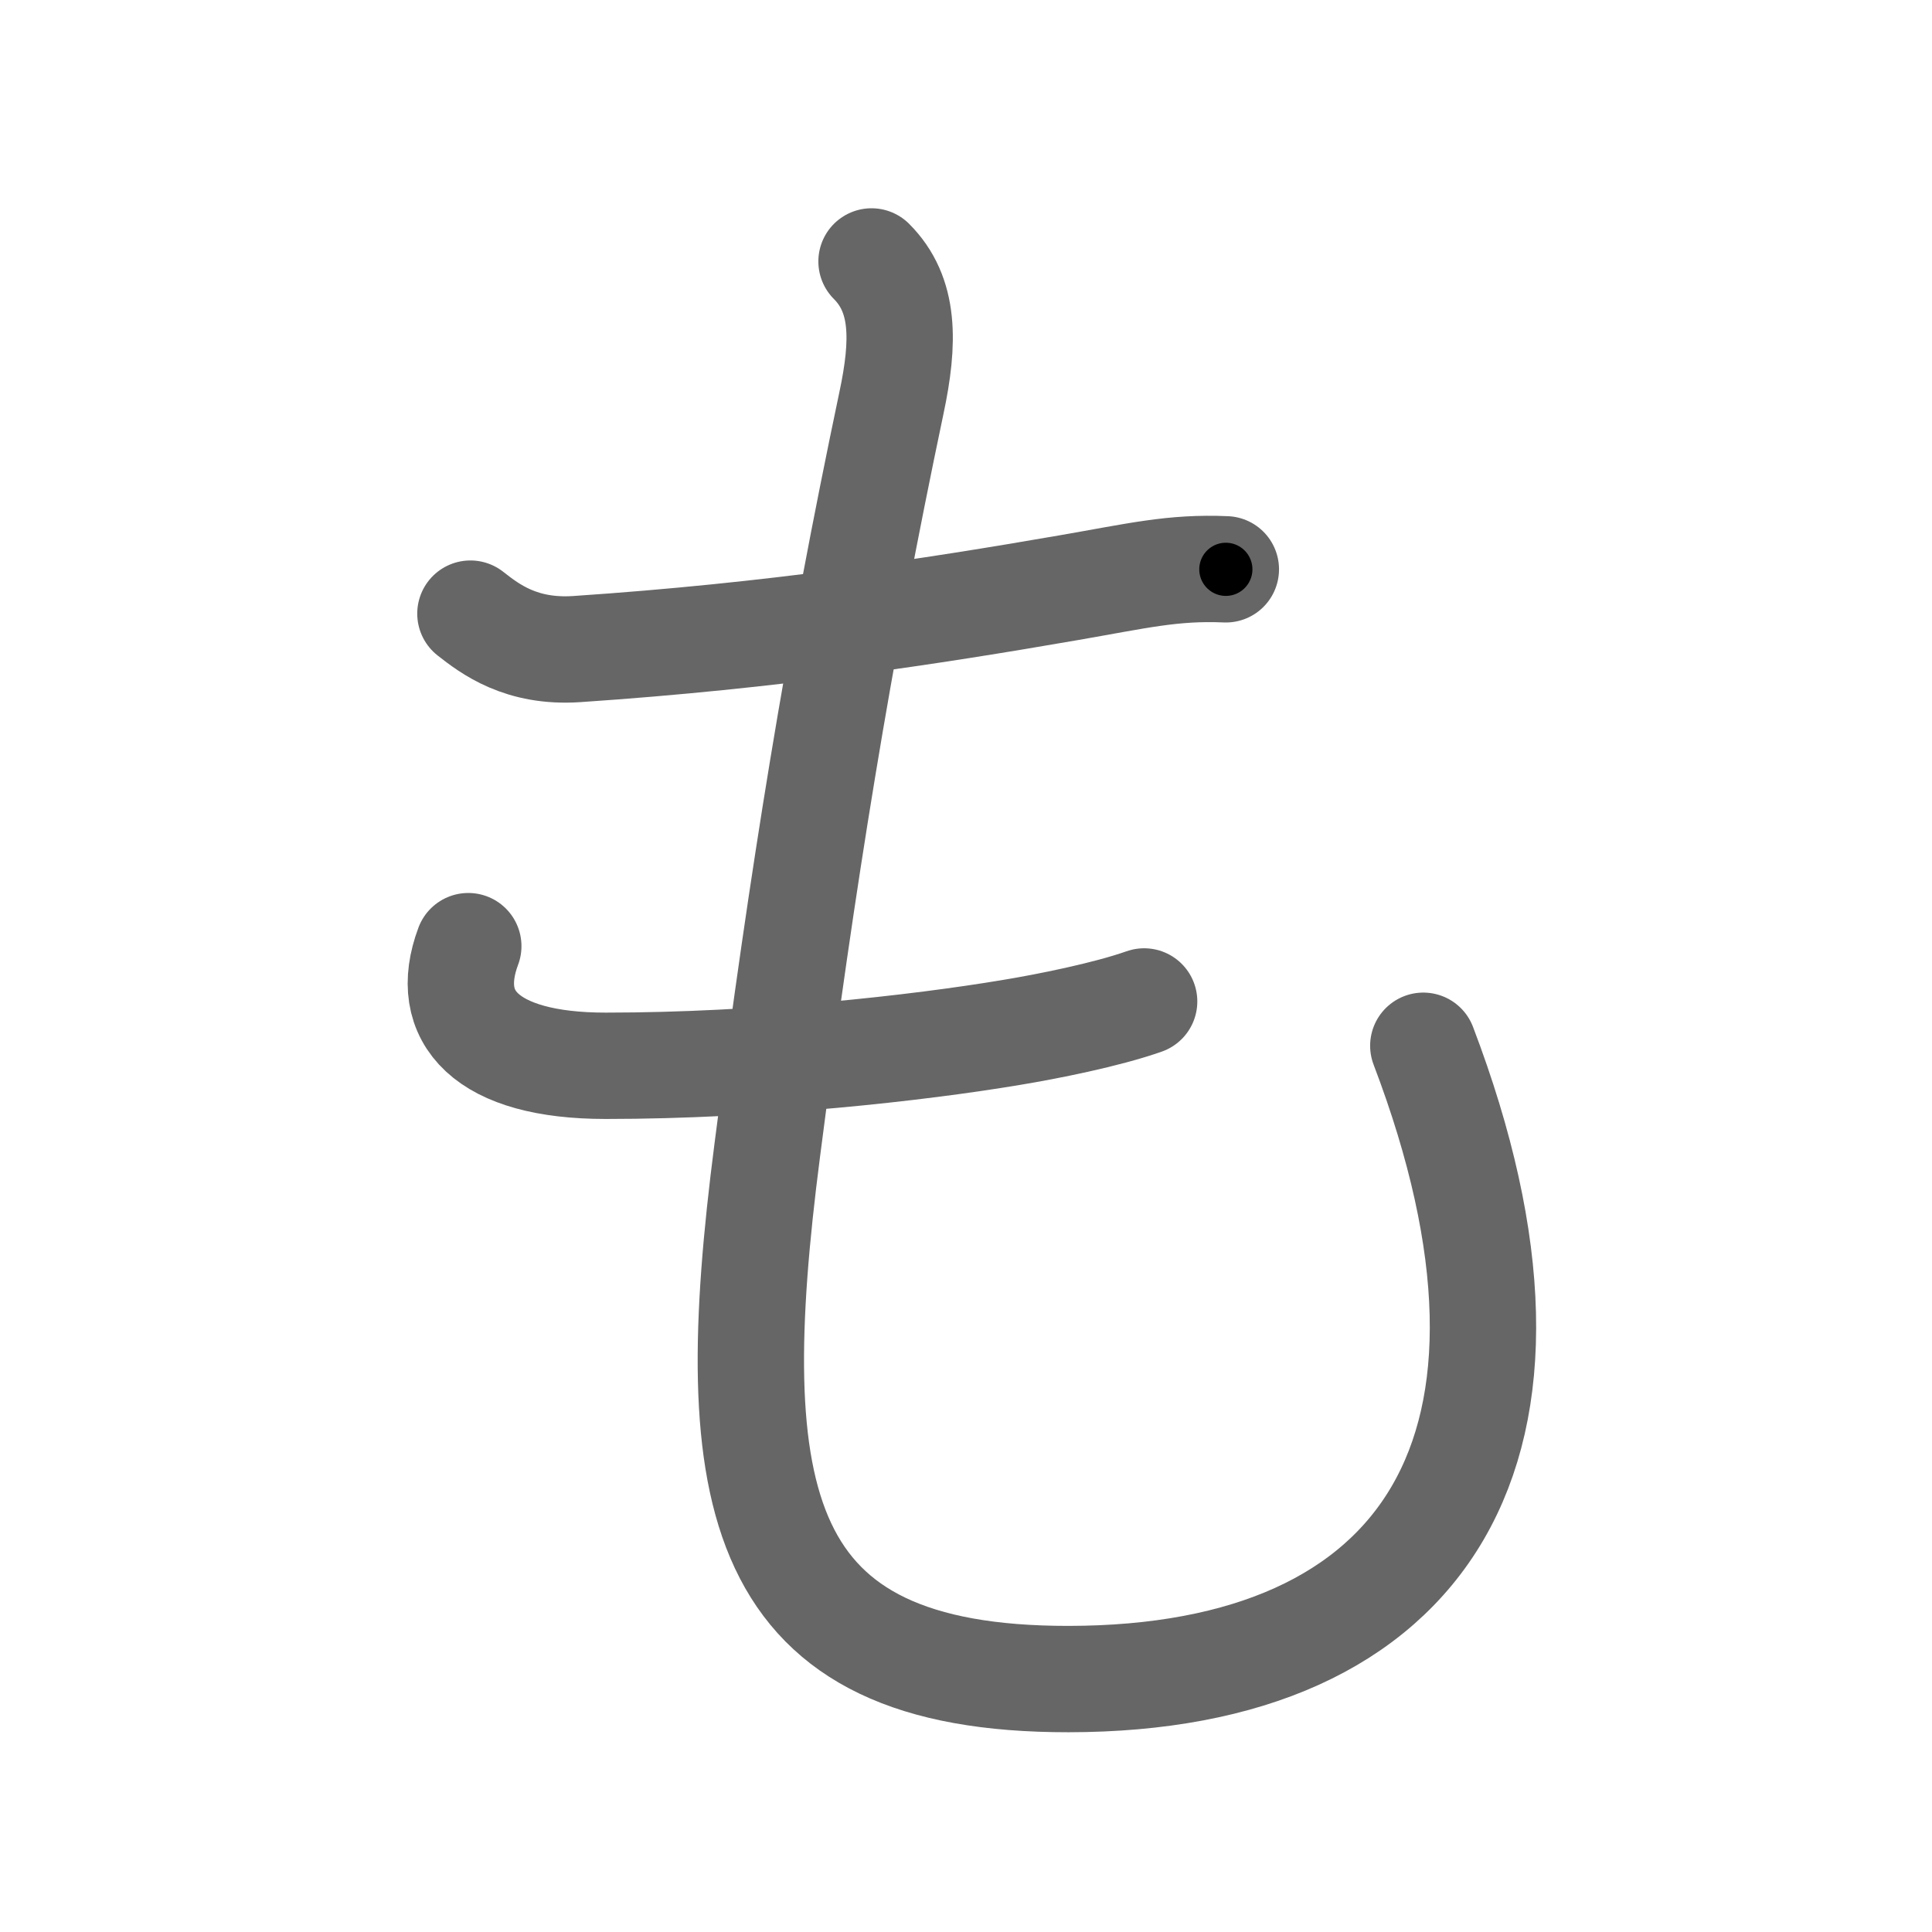 <svg xmlns="http://www.w3.org/2000/svg" width="109" height="109" viewBox="0 0 109 109" id="3082"><g fill="none" stroke="#666" stroke-width="6" stroke-linecap="round" stroke-linejoin="round"><g><path d="M49.17,14.75c1.88,1.88,1.86,4.52,1.12,8c-3,14.25-5,26.62-7,42.12c-2.55,19.73-0.75,29.88,17,29.86c20.25-0.02,28.63-13.11,20.01-35.73" /><path d="M26.54,34.62c1.12,0.88,2.87,2.21,6,2c11.12-0.75,20-2.12,27.74-3.46c3.88-0.67,5.88-1.17,8.88-1.04" /><path d="M26.42,53.38c-1.5,4,1,6.75,7.75,6.75c8.75,0,17.62-1,22.88-1.88c2.01-0.33,5.38-1,7.5-1.75" /></g></g><g fill="none" stroke="#000" stroke-width="3" stroke-linecap="round" stroke-linejoin="round"><path d="M49.17,14.75c1.88,1.88,1.86,4.52,1.12,8c-3,14.25-5,26.62-7,42.12c-2.55,19.73-0.75,29.88,17,29.86c20.25-0.02,28.63-13.11,20.01-35.73" stroke-dasharray="143.831" stroke-dashoffset="143.831"><animate attributeName="stroke-dashoffset" values="143.831;143.831;0" dur="1.081s" fill="freeze" begin="0s;3082.click" /></path><path d="M26.54,34.62c1.12,0.88,2.87,2.21,6,2c11.12-0.75,20-2.12,27.74-3.46c3.88-0.67,5.88-1.17,8.88-1.04" stroke-dasharray="43.428" stroke-dashoffset="43.428"><animate attributeName="stroke-dashoffset" values="43.428" fill="freeze" begin="3082.click" /><animate attributeName="stroke-dashoffset" values="43.428;43.428;0" keyTimes="0;0.714;1" dur="1.515s" fill="freeze" begin="0s;3082.click" /></path><path d="M26.42,53.38c-1.5,4,1,6.75,7.75,6.75c8.75,0,17.62-1,22.88-1.88c2.01-0.33,5.38-1,7.5-1.75" stroke-dasharray="43.332" stroke-dashoffset="43.332"><animate attributeName="stroke-dashoffset" values="43.332" fill="freeze" begin="3082.click" /><animate attributeName="stroke-dashoffset" values="43.332;43.332;0" keyTimes="0;0.778;1" dur="1.948s" fill="freeze" begin="0s;3082.click" /></path></g></svg>